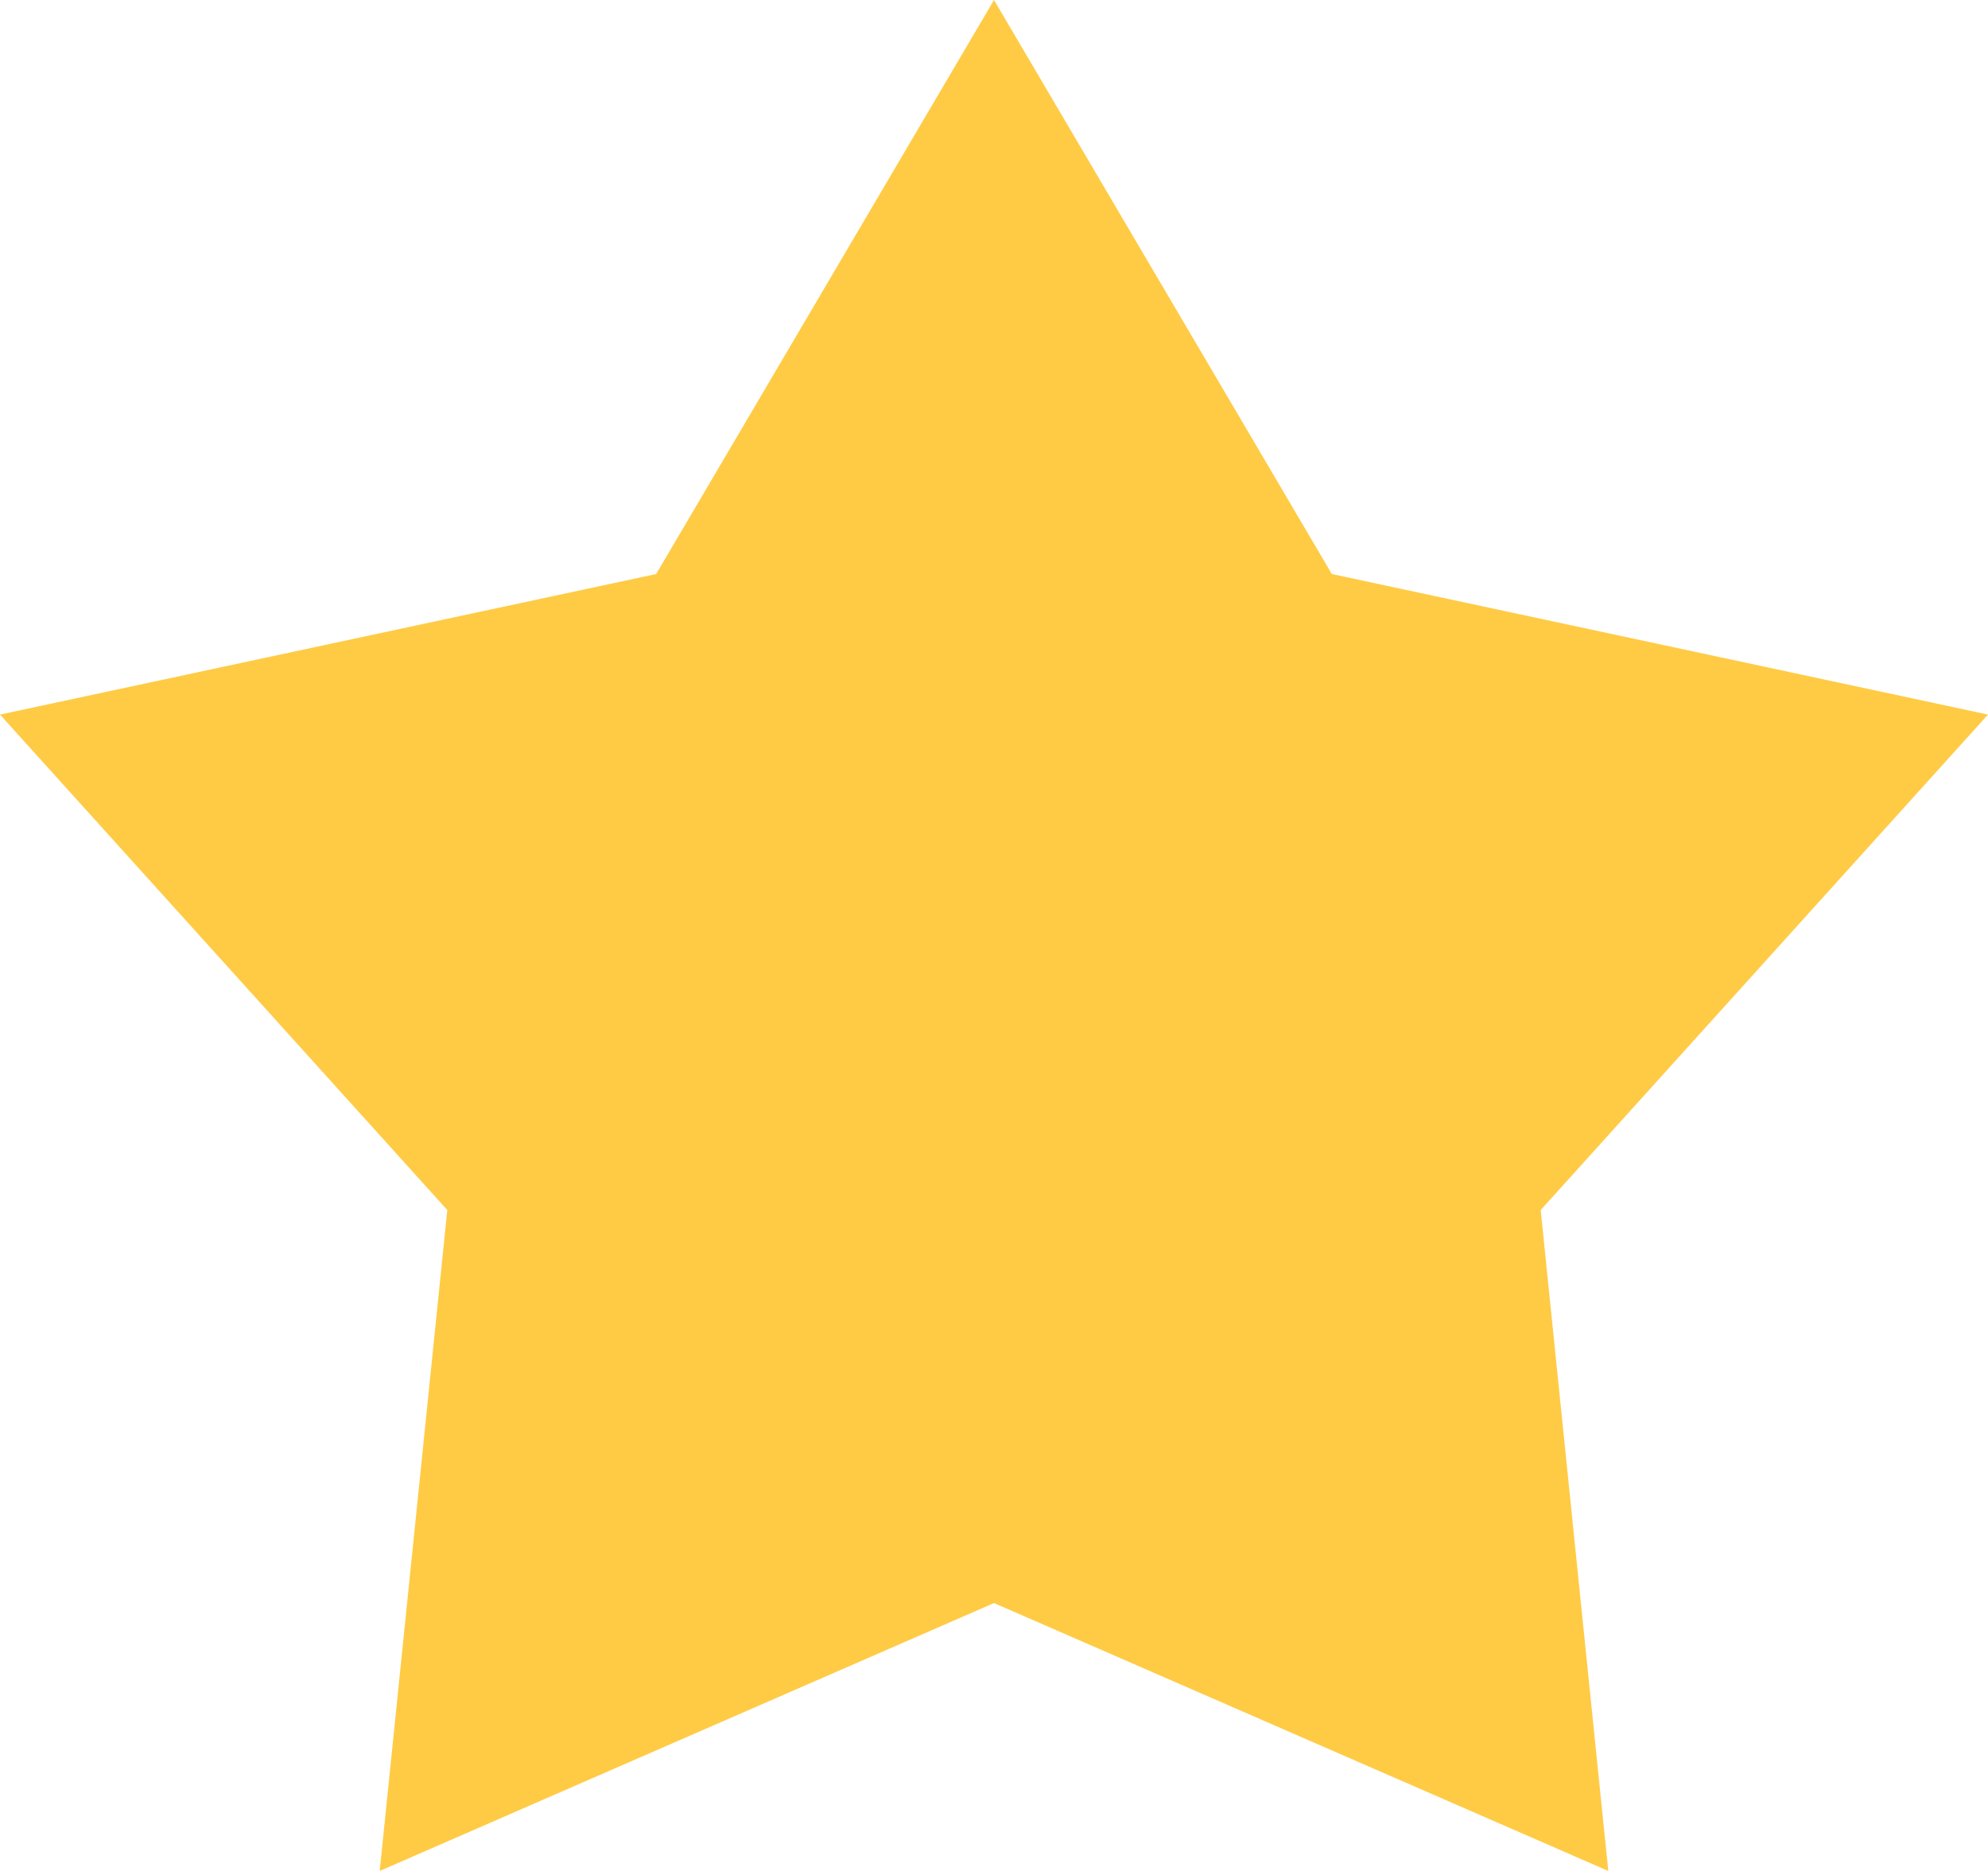 <svg width="17" height="16" viewBox="0 0 17 16" fill="none" xmlns="http://www.w3.org/2000/svg">
<path d="M8.5 0L11.389 4.909L17 6.111L13.175 10.348L13.753 16L8.5 13.709L3.247 16L3.825 10.348L0 6.111L5.611 4.909L8.5 0Z" fill="#FFCB45"/>
</svg>
